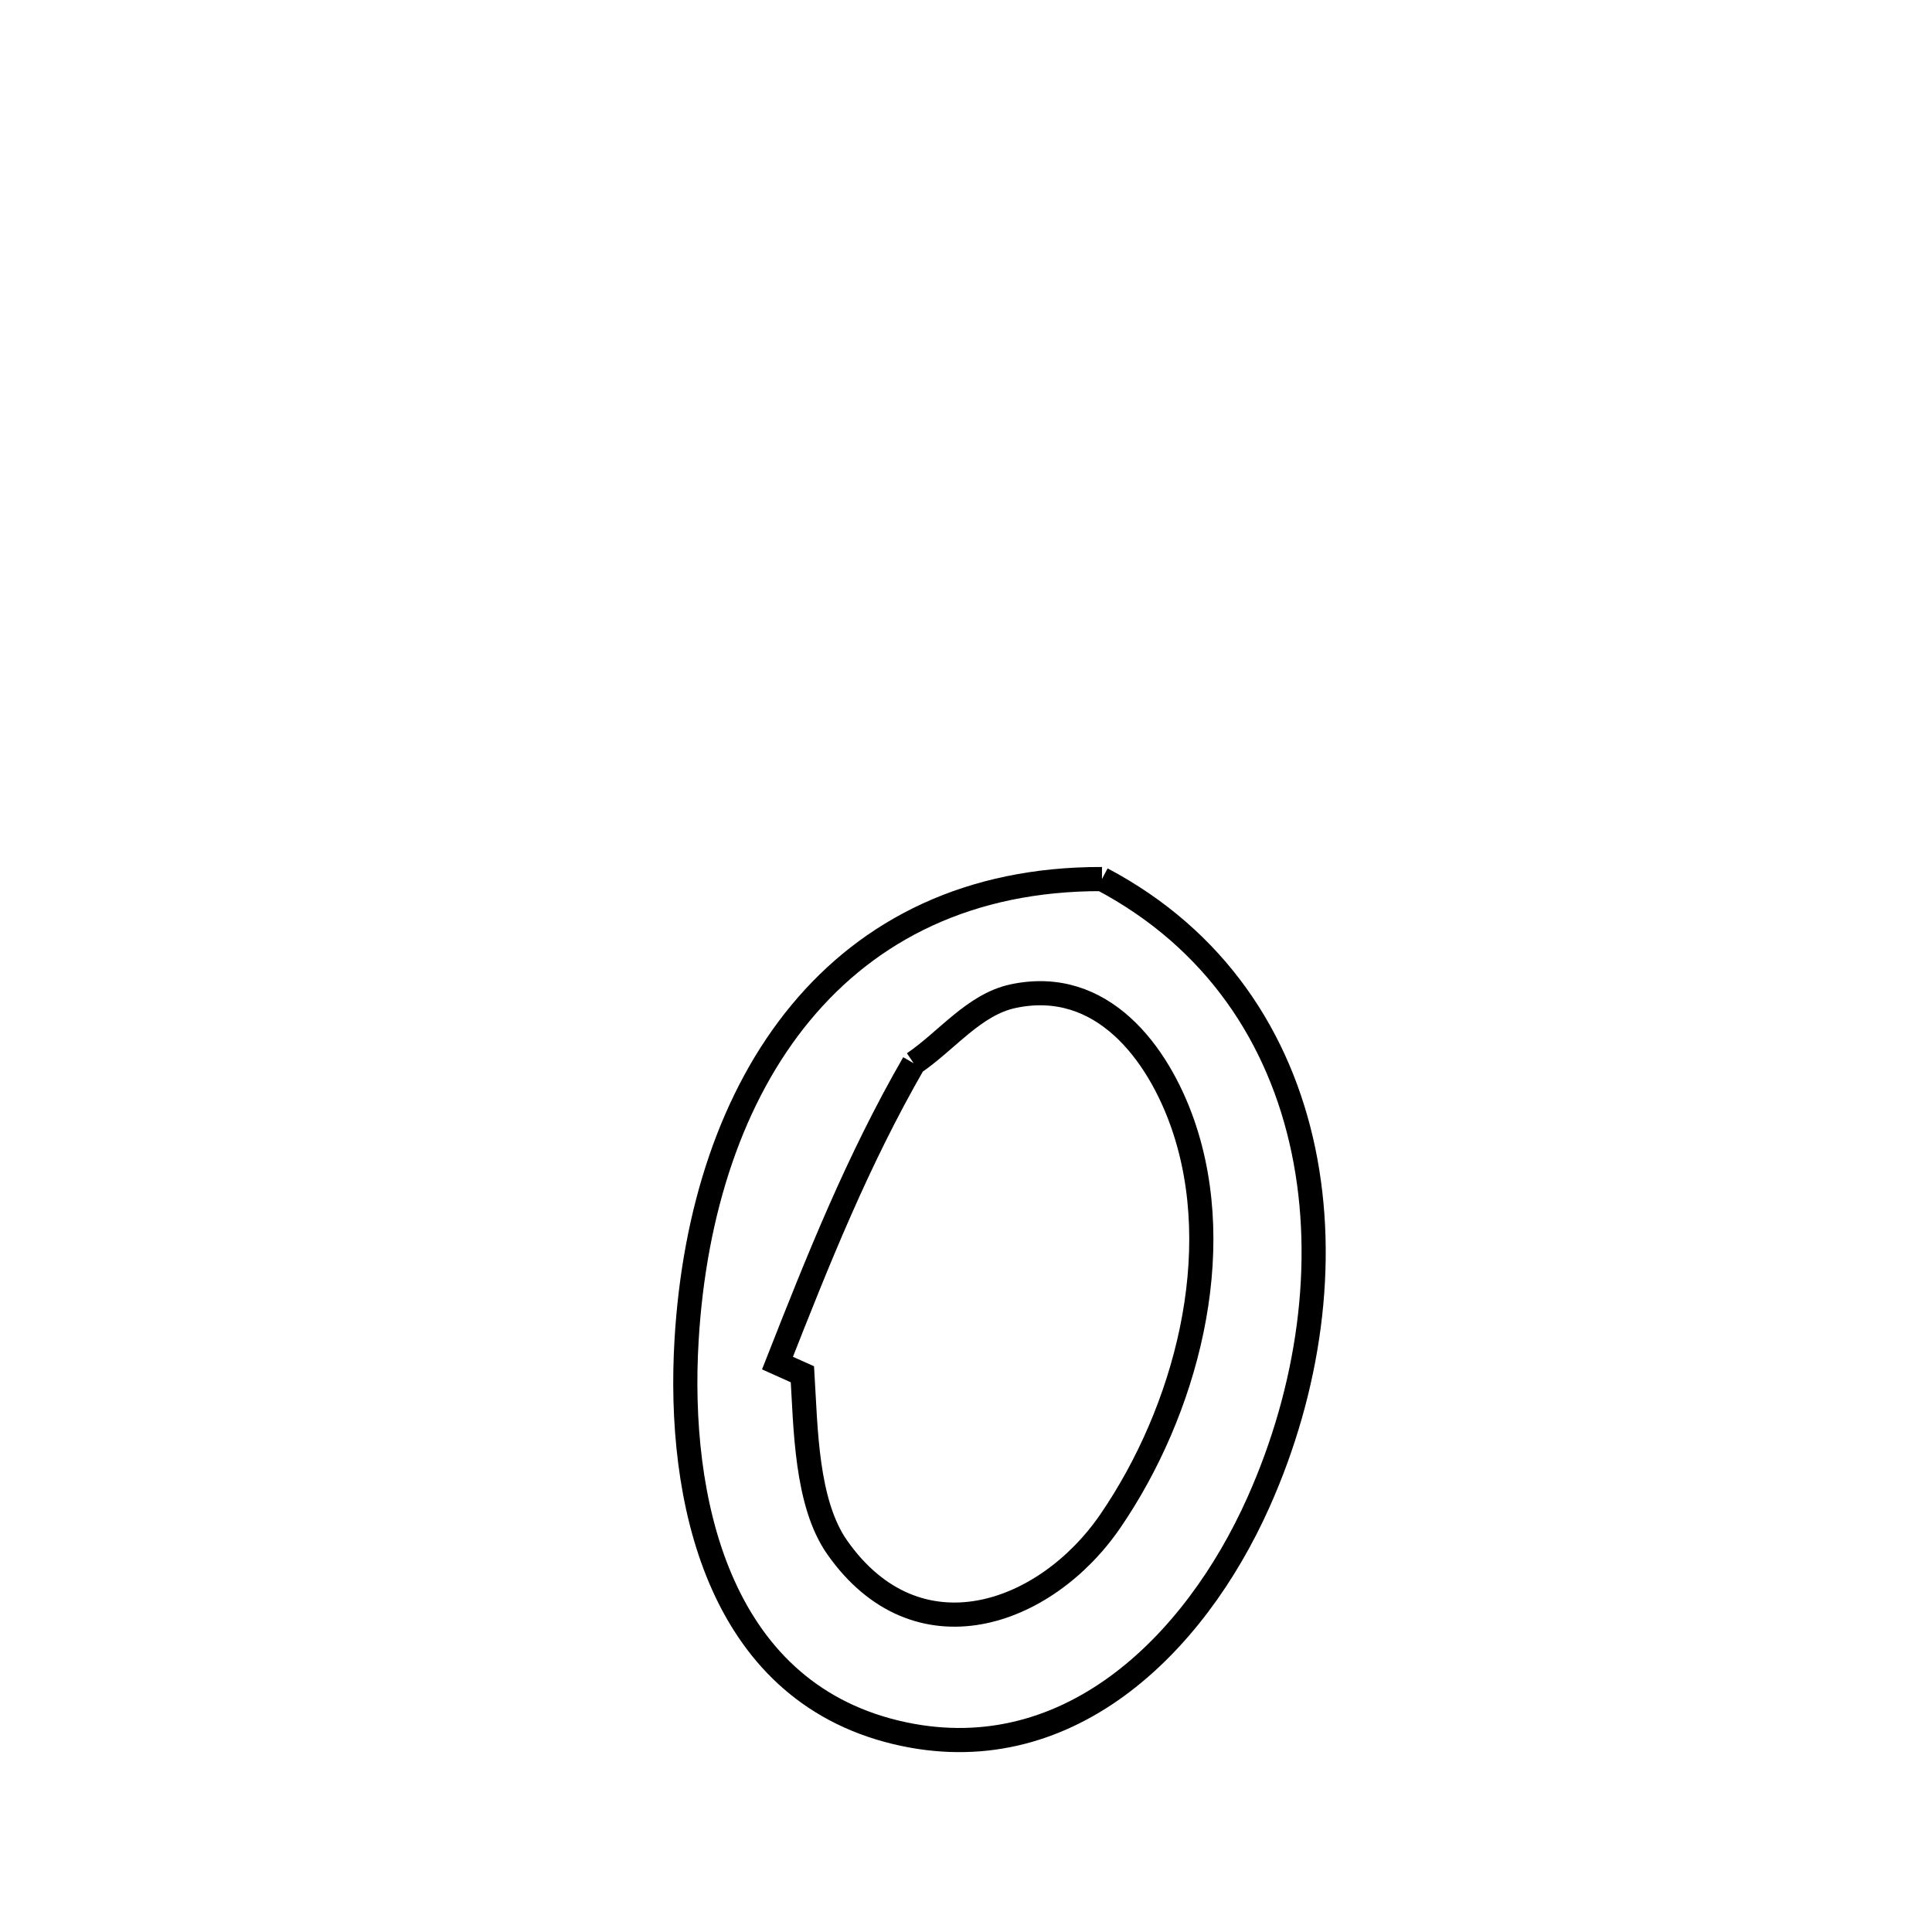 <svg xmlns="http://www.w3.org/2000/svg" viewBox="0.0 0.0 24.0 24.0" height="200px" width="200px"><path fill="none" stroke="black" stroke-width=".3" stroke-opacity="1.0"  filling="0" d="M13.689 10.92 L13.689 10.92 C15.1 11.666 15.901 12.897 16.192 14.293 C16.483 15.69 16.263 17.252 15.633 18.662 C14.837 20.443 13.239 22.028 11.126 21.519 C8.909 20.984 8.412 18.607 8.529 16.647 C8.624 15.047 9.092 13.613 9.947 12.581 C10.802 11.548 12.044 10.916 13.689 10.92 L13.689 10.92"></path>
<path fill="none" stroke="black" stroke-width=".3" stroke-opacity="1.0"  filling="0" d="M11.35 13.208 L11.35 13.208 C11.761 12.93 12.098 12.479 12.584 12.375 C13.693 12.138 14.388 13.087 14.693 13.963 C15.255 15.579 14.725 17.534 13.794 18.894 C12.99 20.068 11.392 20.638 10.399 19.221 C10.012 18.668 10.009 17.74 9.968 17.072 L9.968 17.072 C9.865 17.026 9.762 16.98 9.658 16.933 L9.658 16.933 C10.169 15.634 10.653 14.419 11.35 13.208 L11.35 13.208"></path></svg>
